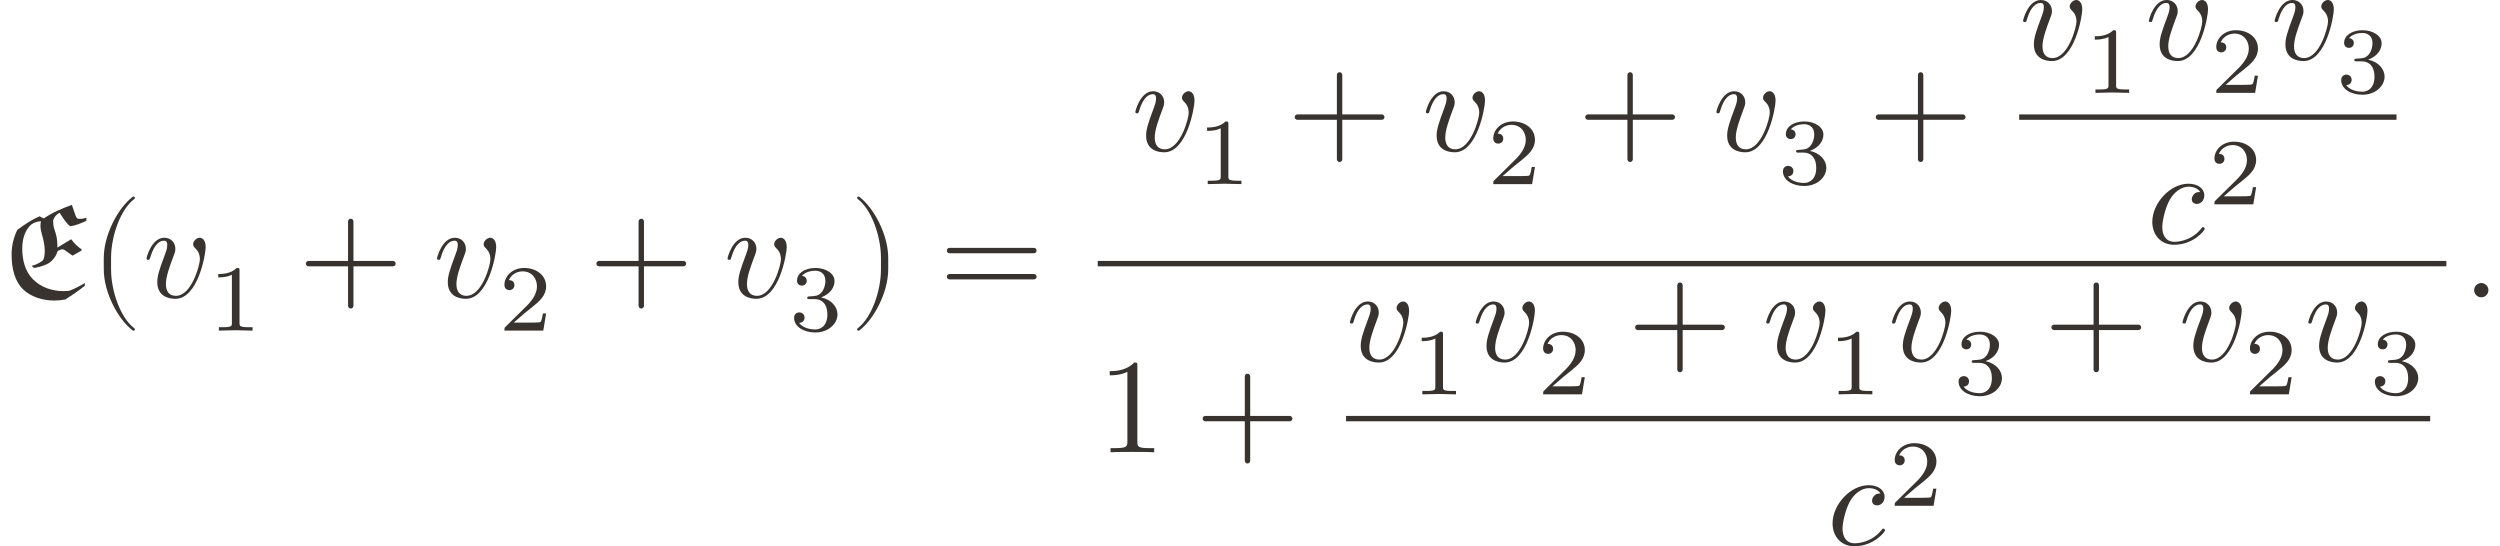 <?xml version='1.0' encoding='UTF-8'?>
<!-- This file was generated by dvisvgm 3.2.2 -->
<svg version='1.1' xmlns='http://www.w3.org/2000/svg' xmlns:xlink='http://www.w3.org/1999/xlink' width='204.22pt' height='44.621pt' viewBox='156.46 20.266 204.22 44.621'>
<defs>
<use id='g1-9' xlink:href='#g0-9' transform='scale(1.429)'/>
<use id='g1-10' xlink:href='#g0-10' transform='scale(1.429)'/>
<use id='g1-12' xlink:href='#g0-12' transform='scale(1.429)'/>
<use id='g1-15' xlink:href='#g0-15' transform='scale(1.429)'/>
<use id='g1-18' xlink:href='#g0-18' transform='scale(1.429)'/>
<use id='g1-30' xlink:href='#g0-30' transform='scale(1.429)'/>
<use id='g1-1298' xlink:href='#g0-1298' transform='scale(1.429)'/>
<use id='g1-1317' xlink:href='#g0-1317' transform='scale(1.429)'/>
<use id='g1-3712' xlink:href='#g0-3712' transform='scale(1.429)'/>
<path id='g0-9' d='M2.315 1.66C2.315 1.639 2.301 1.618 2.287 1.604C1.562 1.06 1.081-.335 1.081-1.451V-2.036C1.081-3.152 1.562-4.547 2.287-5.091C2.301-5.105 2.315-5.126 2.315-5.147C2.315-5.182 2.28-5.216 2.246-5.216C2.232-5.216 2.218-5.209 2.204-5.202C1.437-4.624 .704-3.229 .704-2.036V-1.451C.704-.258 1.437 1.137 2.204 1.716C2.218 1.723 2.232 1.73 2.246 1.73C2.28 1.73 2.315 1.695 2.315 1.66Z'/>
<path id='g0-10' d='M2.008-1.451V-2.036C2.008-3.229 1.276-4.624 .509-5.202C.495-5.209 .481-5.216 .467-5.216C.432-5.216 .398-5.182 .398-5.147C.398-5.126 .411-5.105 .425-5.091C1.151-4.547 1.632-3.152 1.632-2.036V-1.451C1.632-.335 1.151 1.06 .425 1.604C.411 1.618 .398 1.639 .398 1.66C.398 1.695 .432 1.73 .467 1.73C.481 1.73 .495 1.723 .509 1.716C1.276 1.137 2.008-.258 2.008-1.451Z'/>
<path id='g0-12' d='M5.035-1.743C5.035-1.82 4.972-1.883 4.896-1.883H2.852V-3.926C2.852-4.003 2.79-4.066 2.713-4.066S2.573-4.003 2.573-3.926V-1.883H.53C.453-1.883 .391-1.82 .391-1.743S.453-1.604 .53-1.604H2.573V.439C2.573 .516 2.636 .579 2.713 .579S2.852 .516 2.852 .439V-1.604H4.896C4.972-1.604 5.035-1.667 5.035-1.743Z'/>
<path id='g0-15' d='M1.339-.37C1.339-.572 1.172-.739 .969-.739S.6-.572 .6-.37S.767 0 .969 0S1.339-.167 1.339-.37Z'/>
<path id='g0-18' d='M2.922 0V-.216H2.699C2.071-.216 2.05-.293 2.05-.551V-4.463C2.05-4.631 2.05-4.645 1.89-4.645C1.458-4.198 .844-4.198 .621-4.198V-3.982C.76-3.982 1.172-3.982 1.534-4.163V-.551C1.534-.3 1.513-.216 .886-.216H.663V0C.907-.021 1.513-.021 1.792-.021S2.678-.021 2.922 0Z'/>
<path id='g0-30' d='M5.035-2.42C5.035-2.497 4.972-2.559 4.896-2.559H.53C.453-2.559 .391-2.497 .391-2.42S.453-2.28 .53-2.28H4.896C4.972-2.28 5.035-2.343 5.035-2.42ZM5.035-1.067C5.035-1.144 4.972-1.206 4.896-1.206H.53C.453-1.206 .391-1.144 .391-1.067S.453-.928 .53-.928H4.896C4.972-.928 5.035-.99 5.035-1.067Z'/>
<path id='g0-966' d='M3.299 0V-.251H3.034C2.336-.251 2.336-.342 2.336-.572V-4.435C2.336-4.624 2.322-4.631 2.127-4.631C1.681-4.191 1.046-4.184 .76-4.184V-3.933C.928-3.933 1.388-3.933 1.771-4.129V-.572C1.771-.342 1.771-.251 1.074-.251H.809V0L2.05-.028L3.299 0Z'/>
<path id='g0-1007' d='M3.585-1.206C3.585-1.75 3.138-2.294 2.371-2.455C3.103-2.72 3.368-3.243 3.368-3.668C3.368-4.219 2.734-4.631 1.96-4.631S.593-4.254 .593-3.696C.593-3.459 .746-3.327 .955-3.327C1.172-3.327 1.311-3.487 1.311-3.682C1.311-3.884 1.172-4.031 .955-4.045C1.2-4.352 1.681-4.428 1.939-4.428C2.253-4.428 2.692-4.275 2.692-3.668C2.692-3.375 2.594-3.055 2.413-2.838C2.183-2.573 1.988-2.559 1.639-2.538C1.465-2.525 1.451-2.525 1.416-2.518C1.416-2.518 1.346-2.504 1.346-2.427C1.346-2.329 1.409-2.329 1.527-2.329H1.904C2.448-2.329 2.838-1.953 2.838-1.206C2.838-.342 2.336-.084 1.932-.084C1.653-.084 1.039-.16 .746-.572C1.074-.586 1.151-.816 1.151-.962C1.151-1.186 .983-1.346 .767-1.346C.572-1.346 .377-1.227 .377-.941C.377-.286 1.102 .139 1.946 .139C2.915 .139 3.585-.509 3.585-1.206Z'/>
<path id='g0-1013' d='M3.522-1.269H3.285C3.264-1.116 3.194-.704 3.103-.635C3.048-.593 2.511-.593 2.413-.593H1.13C1.862-1.241 2.106-1.437 2.525-1.764C3.041-2.176 3.522-2.608 3.522-3.271C3.522-4.115 2.783-4.631 1.89-4.631C1.025-4.631 .439-4.024 .439-3.382C.439-3.027 .739-2.992 .809-2.992C.976-2.992 1.179-3.11 1.179-3.361C1.179-3.487 1.13-3.731 .767-3.731C.983-4.226 1.458-4.38 1.785-4.38C2.483-4.38 2.845-3.836 2.845-3.271C2.845-2.664 2.413-2.183 2.19-1.932L.509-.272C.439-.209 .439-.195 .439 0H3.313L3.522-1.269Z'/>
<path id='g0-1298' d='M2.999-.746C2.999-.788 2.957-.837 2.915-.837C2.88-.837 2.866-.823 2.824-.767C2.273-.077 1.513-.077 1.43-.077C.99-.077 .802-.418 .802-.837C.802-1.123 .941-1.799 1.179-2.232C1.395-2.629 1.778-2.929 2.162-2.929C2.399-2.929 2.664-2.838 2.762-2.65C2.65-2.65 2.552-2.65 2.455-2.552C2.343-2.448 2.329-2.329 2.329-2.28C2.329-2.113 2.455-2.036 2.587-2.036C2.79-2.036 2.978-2.204 2.978-2.483C2.978-2.824 2.65-3.082 2.155-3.082C1.213-3.082 .286-2.085 .286-1.102C.286-.474 .69 .077 1.416 .077C2.413 .077 2.999-.663 2.999-.746Z'/>
<path id='g0-1317' d='M3.264-2.594C3.264-2.971 3.082-3.082 2.957-3.082C2.783-3.082 2.615-2.901 2.615-2.748C2.615-2.657 2.65-2.615 2.727-2.538C2.873-2.399 2.964-2.218 2.964-1.967C2.964-1.674 2.538-.077 1.723-.077C1.367-.077 1.206-.321 1.206-.683C1.206-1.074 1.395-1.583 1.611-2.162C1.66-2.28 1.695-2.378 1.695-2.511C1.695-2.824 1.471-3.082 1.123-3.082C.467-3.082 .202-2.071 .202-2.008C.202-1.939 .286-1.939 .286-1.939C.356-1.939 .363-1.953 .398-2.064C.6-2.769 .9-2.929 1.102-2.929C1.158-2.929 1.276-2.929 1.276-2.706C1.276-2.532 1.206-2.343 1.158-2.218C.851-1.409 .76-1.088 .76-.788C.76-.035 1.374 .077 1.695 .077C2.866 .077 3.264-2.232 3.264-2.594Z'/>
<path id='g0-3712' d='M4.47-3.961V-4.115C4.387-4.087 4.247-4.059 4.135-4.059C4.073-4.059 4.017-4.066 3.989-4.094C3.954-4.129 3.94-4.156 3.912-4.219L3.717-4.784C3.215-4.596 2.713-4.394 2.267-4.08L2.043-4.191C1.632-4.01 1.255-3.759 .893-3.487C.704-3.096 .6-2.664 .6-2.225C.6-1.876 .635-1.499 .746-1.165C.837-.886 .976-.628 1.186-.418C1.59-.028 2.197 .167 2.81 .167C3.006 .167 3.194 .146 3.382 .112C3.731-.112 4.073-.342 4.387-.6V-.739C4.184-.614 3.85-.432 3.571-.335C3.473-.328 3.382-.321 3.285-.321C2.706-.321 2.127-.509 1.709-.928S1.151-1.939 1.151-2.525C1.151-2.922 1.241-3.327 1.492-3.64C1.639-3.829 1.876-3.926 2.12-3.933C2.099-3.857 2.092-3.78 2.092-3.71C2.092-3.571 2.12-3.438 2.155-3.306C2.239-3.006 2.315-2.706 2.315-2.399C2.315-2.301 2.308-2.183 2.287-2.085C2.273-2.015 2.246-1.946 2.197-1.89C2.022-1.771 1.841-1.667 1.639-1.632L1.75-1.52C1.939-1.548 2.127-1.59 2.308-1.667C2.441-1.716 2.573-1.785 2.678-1.89C2.81-2.029 2.929-2.19 2.971-2.378C3.048-2.441 3.138-2.483 3.236-2.483C3.271-2.483 3.306-2.469 3.34-2.448L3.752-2.155L4.219-2.42V-2.483C4.01-2.622 3.829-2.803 3.682-3.006L2.971-2.573C2.971-3.048 2.915-3.215 2.81-3.529C2.769-3.661 2.748-3.808 2.748-3.947C2.755-4.045 2.817-4.135 2.873-4.212C2.936-4.275 3.006-4.345 3.089-4.373C3.25-4.115 3.459-3.78 3.64-3.675C3.912-3.71 4.219-3.843 4.47-3.961Z'/>
</defs>
<g id='page1' transform='matrix(1.105 0 0 1.105 0 0)'>
<g fill='#393330'>
<use x='141.593' y='40.32' xlink:href='#g1-3712'/>
<use x='148.258' y='40.32' xlink:href='#g1-9'/>
<use x='152.134' y='40.32' xlink:href='#g1-1317'/>
<use x='156.965' y='42.781' xlink:href='#g0-966'/>
<use x='163.646' y='40.32' xlink:href='#g1-12'/>
<use x='173.611' y='40.32' xlink:href='#g1-1317'/>
<use x='178.443' y='42.781' xlink:href='#g0-1013'/>
<use x='185.123' y='40.32' xlink:href='#g1-12'/>
<use x='195.088' y='40.32' xlink:href='#g1-1317'/>
<use x='199.92' y='42.781' xlink:href='#g0-1007'/>
<use x='204.386' y='40.32' xlink:href='#g1-10'/>
<use x='211.029' y='40.32' xlink:href='#g1-30'/>
<use x='225.234' y='29.489' xlink:href='#g1-1317'/>
<use x='230.066' y='31.95' xlink:href='#g0-966'/>
<use x='236.746' y='29.489' xlink:href='#g1-12'/>
<use x='246.711' y='29.489' xlink:href='#g1-1317'/>
<use x='251.543' y='31.95' xlink:href='#g0-1013'/>
<use x='258.224' y='29.489' xlink:href='#g1-12'/>
<use x='268.189' y='29.489' xlink:href='#g1-1317'/>
<use x='273.021' y='31.95' xlink:href='#g0-1007'/>
<use x='279.701' y='29.489' xlink:href='#g1-12'/>
<use x='290.862' y='22.744' xlink:href='#g1-1317'/>
<use x='295.693' y='25.205' xlink:href='#g0-966'/>
<use x='300.16' y='22.744' xlink:href='#g1-1317'/>
<use x='304.992' y='25.205' xlink:href='#g0-1013'/>
<use x='309.458' y='22.744' xlink:href='#g1-1317'/>
<use x='314.29' y='25.205' xlink:href='#g0-1007'/>
</g>
<rect x='290.862' y='26.799' height='.398' width='27.894' fill='#393330'/>
<g fill='#393330'>
<use x='300.294' y='36.325' xlink:href='#g1-1298'/>
<use x='304.857' y='33.445' xlink:href='#g0-1013'/>
</g>
<rect x='222.743' y='37.63' height='.398' width='99.699' fill='#393330'/>
<g fill='#393330'>
<use x='222.743' y='51.777' xlink:href='#g1-18'/>
<use x='229.939' y='51.777' xlink:href='#g1-12'/>
<use x='241.099' y='45.032' xlink:href='#g1-1317'/>
<use x='245.931' y='47.493' xlink:href='#g0-966'/>
<use x='250.398' y='45.032' xlink:href='#g1-1317'/>
<use x='255.23' y='47.493' xlink:href='#g0-1013'/>
<use x='261.91' y='45.032' xlink:href='#g1-12'/>
<use x='271.875' y='45.032' xlink:href='#g1-1317'/>
<use x='276.707' y='47.493' xlink:href='#g0-966'/>
<use x='281.173' y='45.032' xlink:href='#g1-1317'/>
<use x='286.005' y='47.493' xlink:href='#g0-1007'/>
<use x='292.685' y='45.032' xlink:href='#g1-12'/>
<use x='302.65' y='45.032' xlink:href='#g1-1317'/>
<use x='307.482' y='47.493' xlink:href='#g0-1013'/>
<use x='311.948' y='45.032' xlink:href='#g1-1317'/>
<use x='316.78' y='47.493' xlink:href='#g0-1007'/>
</g>
<rect x='241.099' y='49.087' height='.398' width='80.147' fill='#393330'/>
<g fill='#393330'>
<use x='276.658' y='58.612' xlink:href='#g1-1298'/>
<use x='281.221' y='55.733' xlink:href='#g0-1013'/>
<use x='323.638' y='40.32' xlink:href='#g1-15'/>
</g>
</g>
</svg>